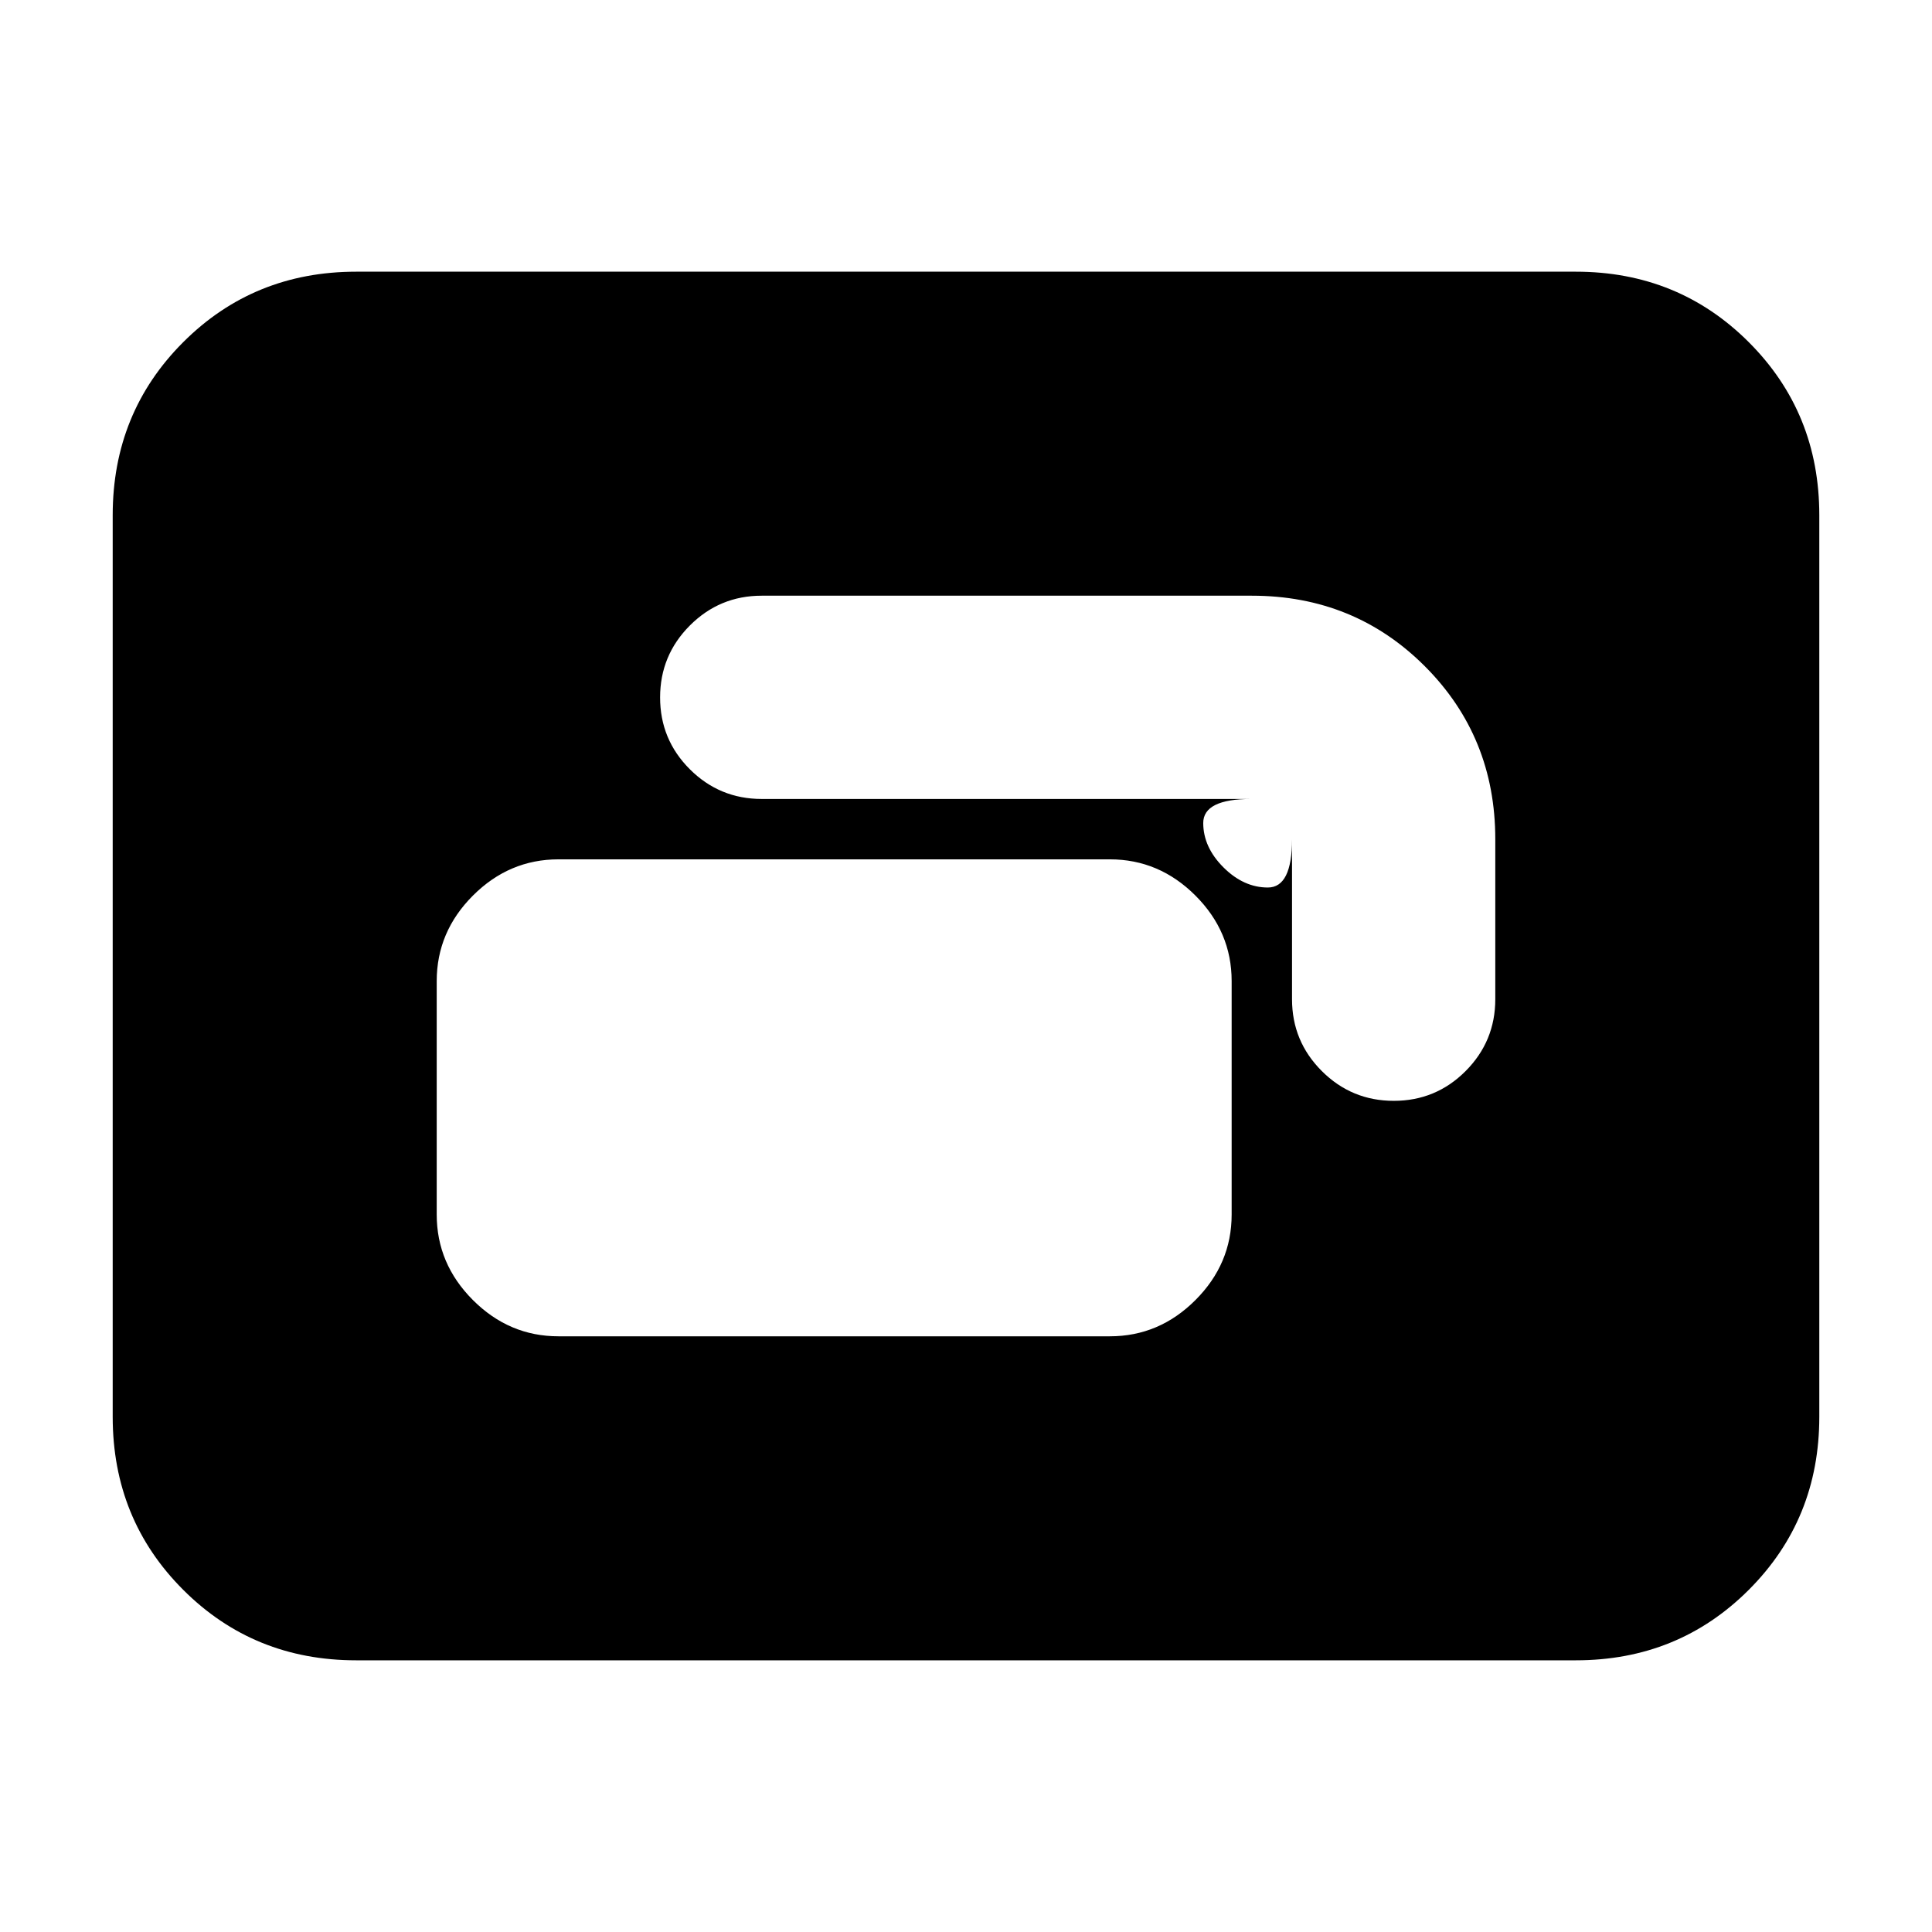 <svg xmlns="http://www.w3.org/2000/svg" height="24" viewBox="0 -960 960 960" width="24"><path d="M277.5-296h274q24.5 0 42.5-18t18-42.5v-116q0-24.5-18-42.5t-42.5-18h-274q-24.5 0-42.5 18t-18 42.5v116q0 24.5 18 42.5t42.5 18ZM328-613.44q0 20.94 14.79 35.69Q357.58-563 378.5-563h243.31q-23.96 0-23.93 12 .04 12 10.06 22 10.03 10 22.05 10Q642-519 642-543v79.5q0 20.92 14.81 35.71T692.56-413q20.94 0 35.69-14.79Q743-442.58 743-463.5V-543q0-50.94-35.03-85.97T622-664H378.5q-20.92 0-35.71 14.81T328-613.44ZM177-135q-50.94 0-85.97-35.03T56-256v-448q0-50.94 35.03-85.97T177-825h606q50.94 0 85.97 35.03T904-704v448q0 50.94-35.03 85.97T783-135H177Z"/></svg>